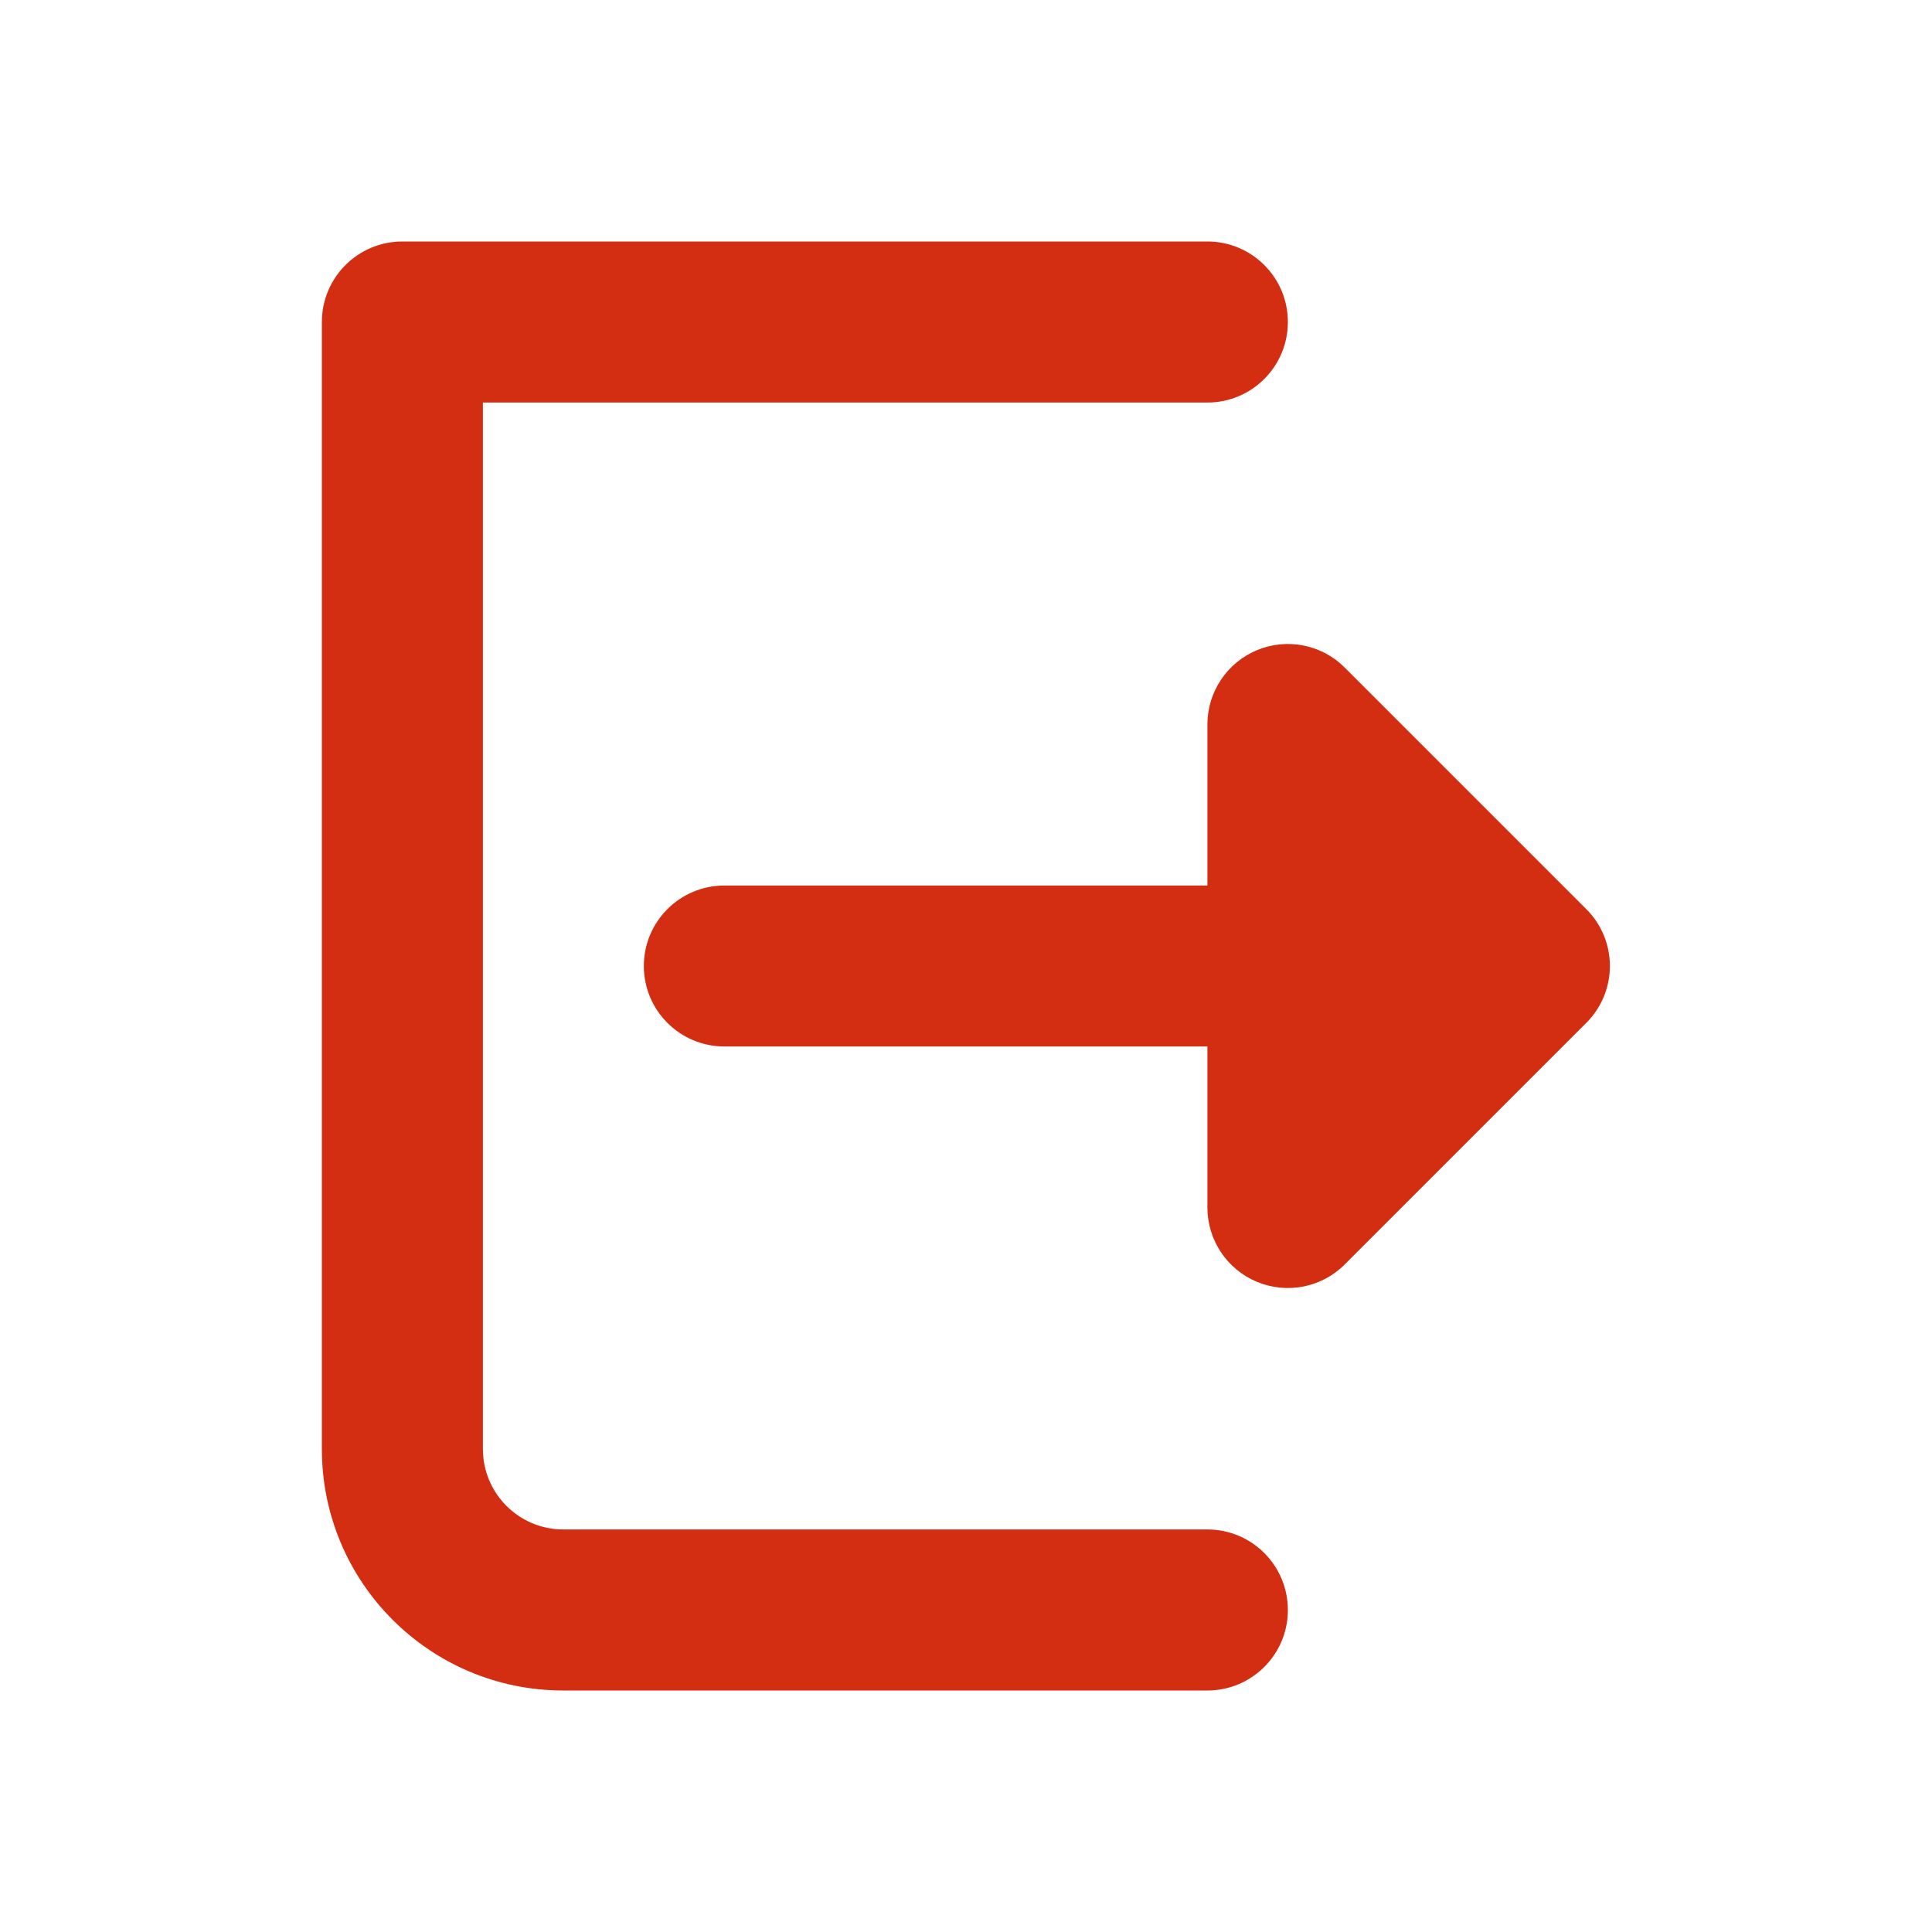 <svg width="20" height="20" viewBox="0 0 20 20" fill="none" xmlns="http://www.w3.org/2000/svg">
<g clip-path="url(#clip0_453_5094)">
<path fill-rule="evenodd" clip-rule="evenodd" d="M12.499 2.5C12.959 2.5 13.332 2.873 13.332 3.333C13.332 3.794 12.959 4.167 12.499 4.167H4.999V15C4.999 15.46 5.372 15.833 5.832 15.833H12.499C12.959 15.833 13.332 16.206 13.332 16.667C13.332 17.127 12.959 17.5 12.499 17.5H5.832C4.451 17.5 3.332 16.381 3.332 15V3.333C3.332 2.873 3.705 2.5 4.165 2.5H12.499ZM13.921 6.911C13.683 6.672 13.325 6.601 13.013 6.73C12.702 6.859 12.499 7.163 12.499 7.5L12.499 9.167H7.499C7.038 9.167 6.665 9.54 6.665 10C6.665 10.46 7.038 10.833 7.499 10.833H12.499V12.5C12.499 12.837 12.702 13.141 13.013 13.27C13.325 13.399 13.683 13.328 13.921 13.089L16.421 10.589C16.747 10.264 16.747 9.736 16.421 9.411L13.921 6.911Z" fill="#D32E12"/>
</g>
<defs>
<clipPath id="clip0_453_5094">
<rect width="20" height="20" fill="white"/>
</clipPath>
</defs>
</svg>
